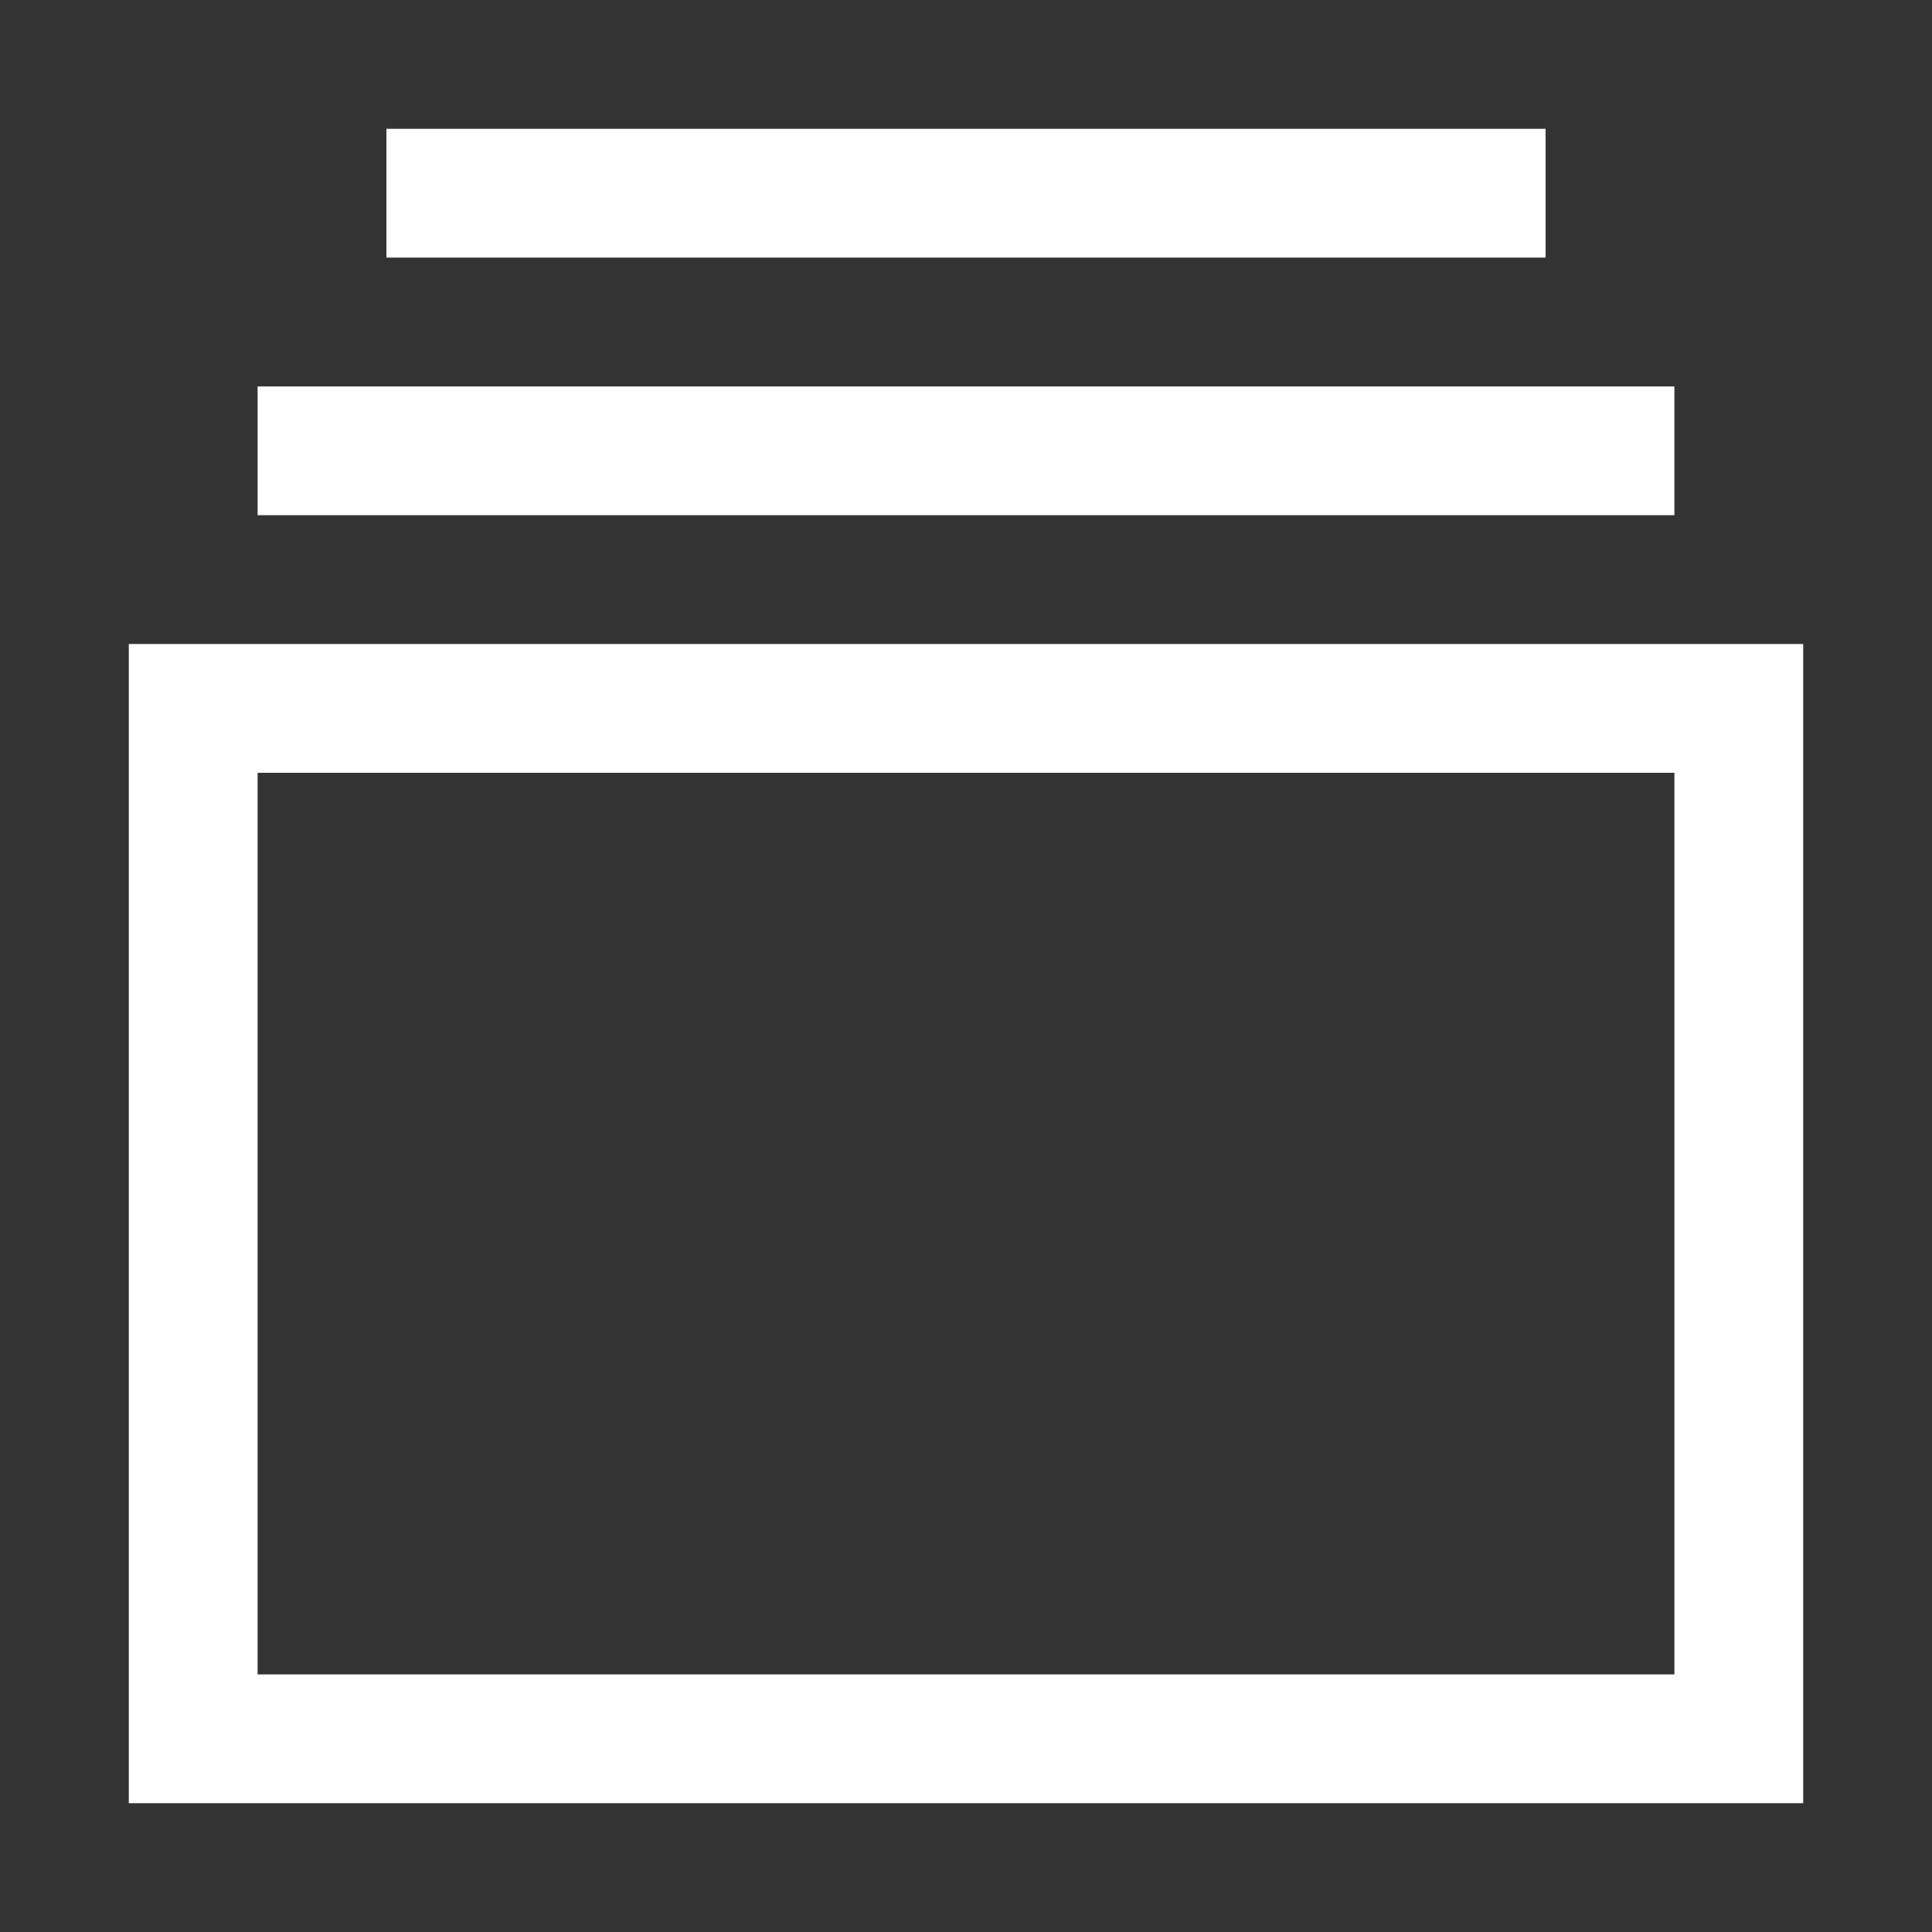 <svg xmlns="http://www.w3.org/2000/svg" width="30" height="30" viewBox="0 0 30 30"><rect x="0" y="0" width="30" height="30" fill="#333333" stroke="none"/><path d="M26 6H4v2h22V6zm-2-4H6v2h18V2zM2 10v18h26V10H2zm24 16H4V12h22v14z" fill="#fff"/></svg>